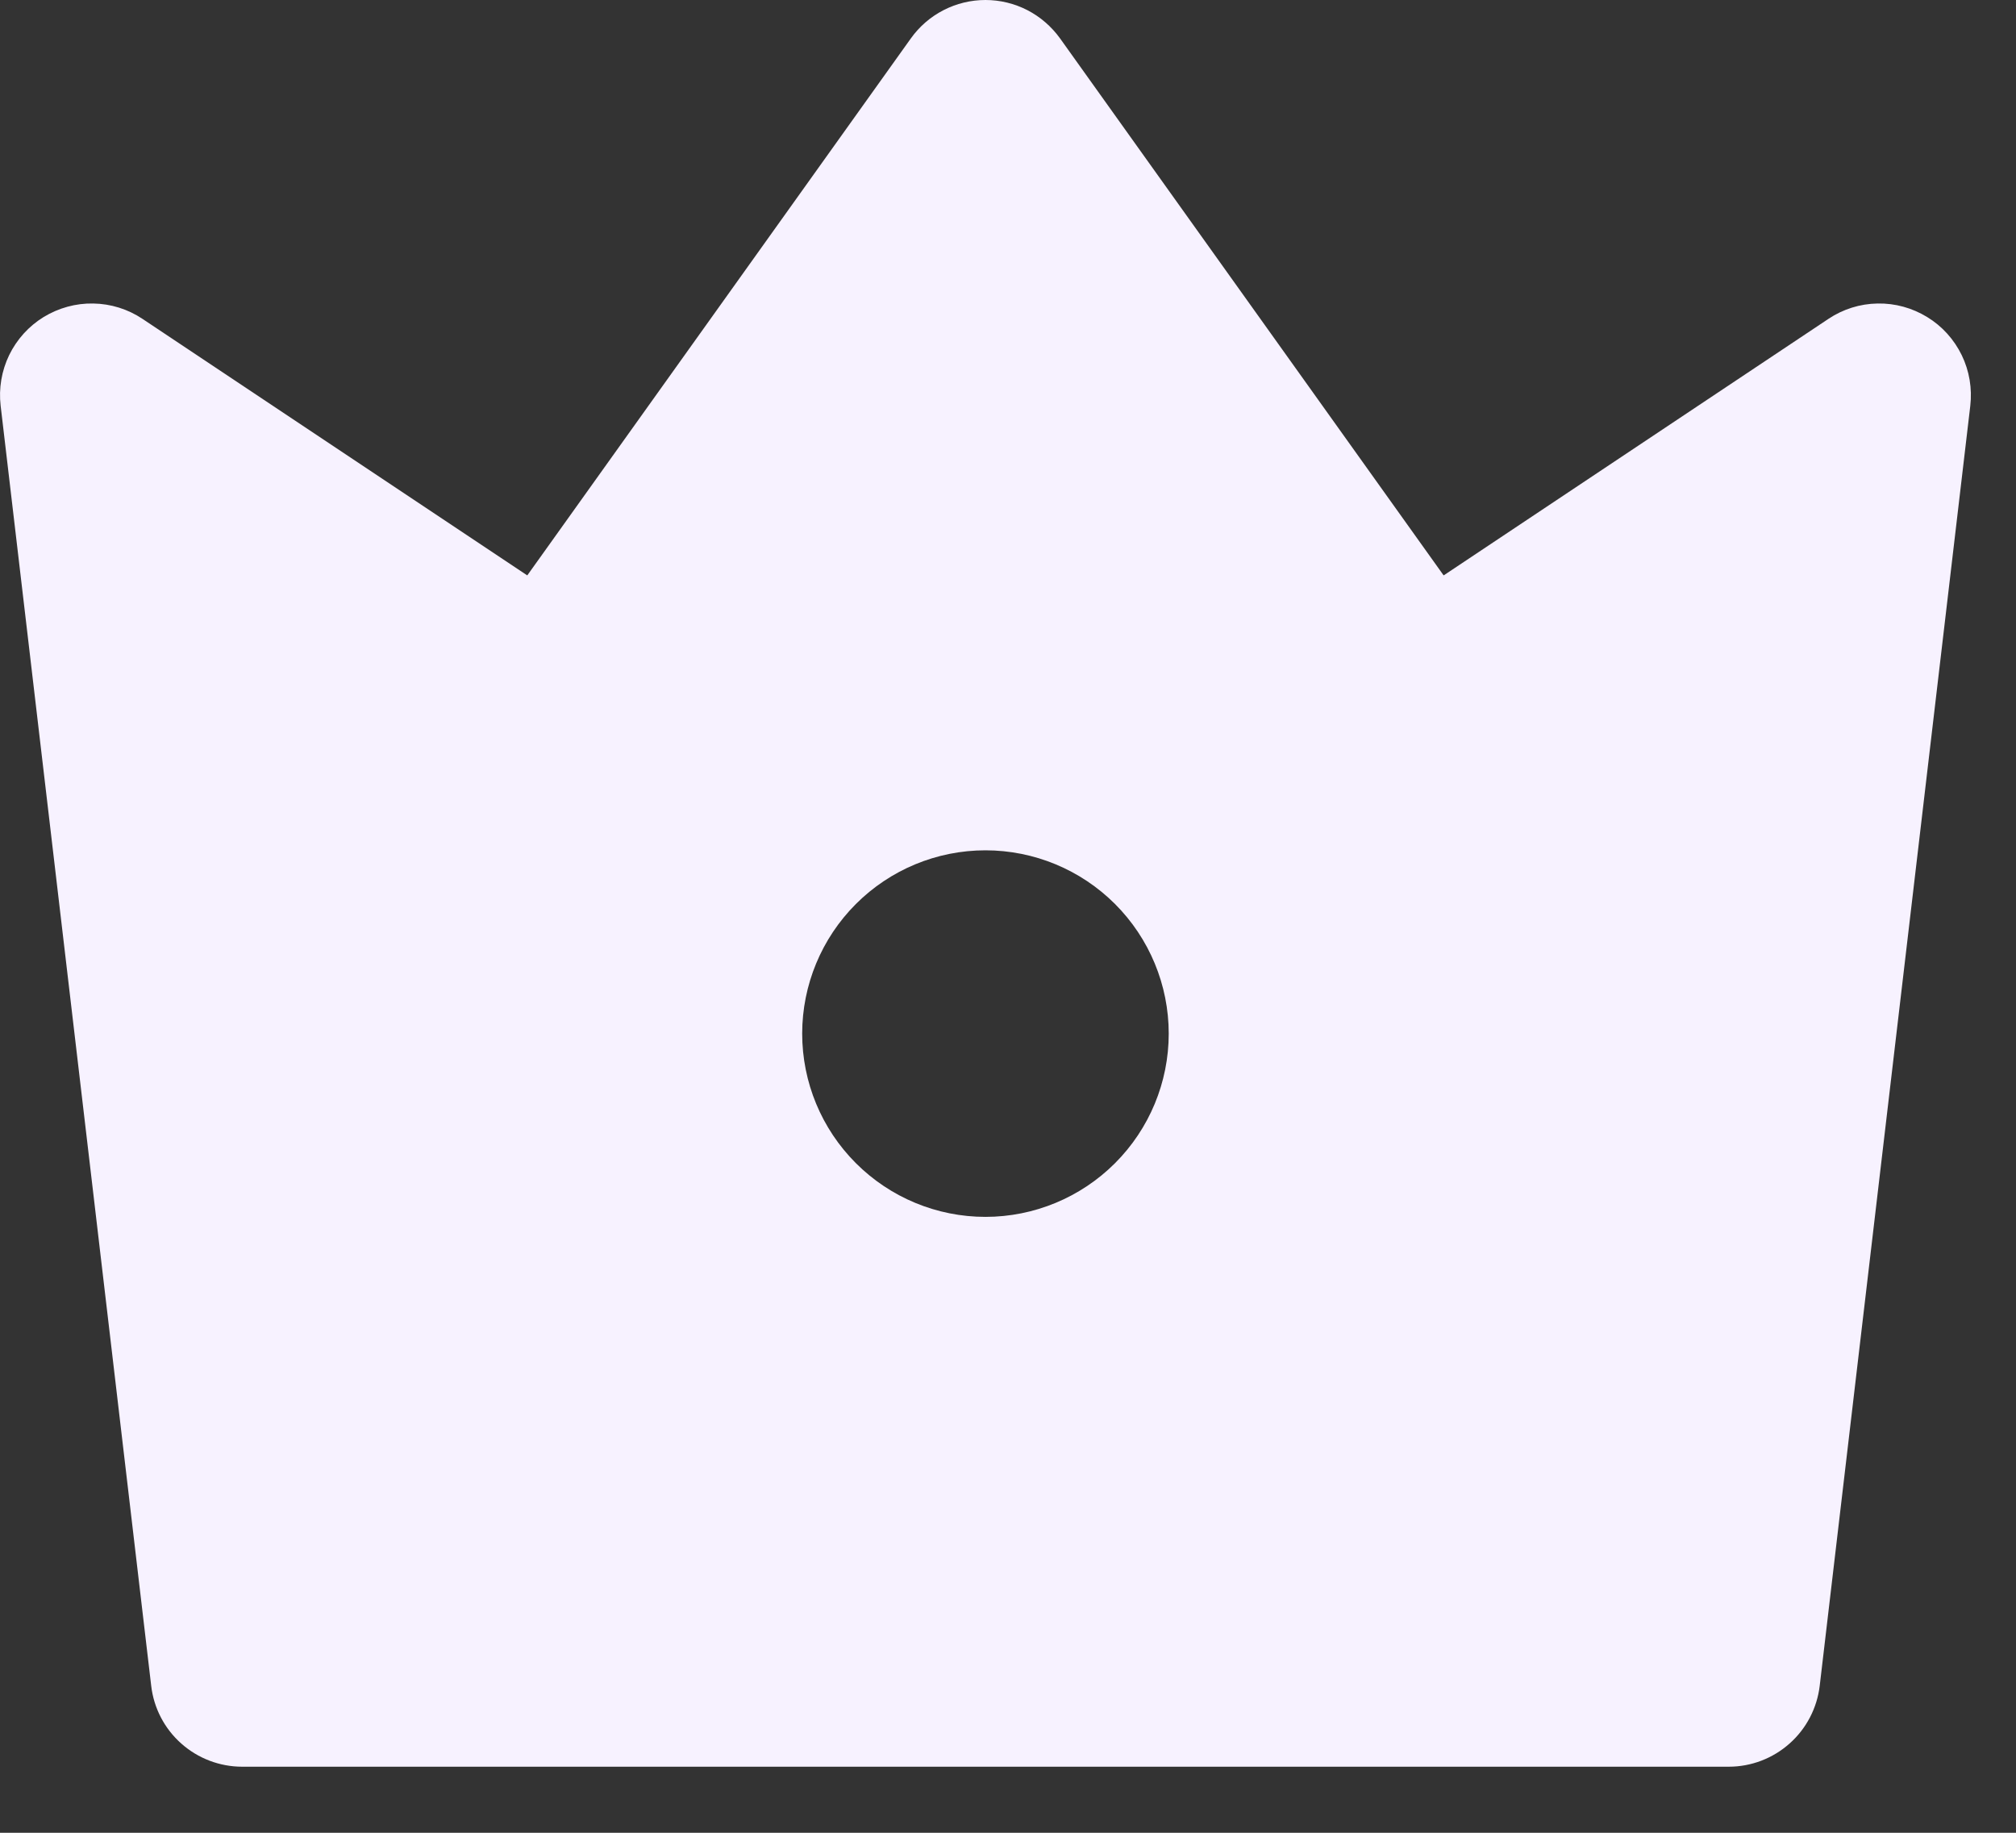 <svg width="22" height="20" viewBox="0 0 22 20" fill="none" xmlns="http://www.w3.org/2000/svg">
<rect x="0" y="0" width="22" height="20" fill="#333333" stroke="none"/>
<path d="M1.554 3.479L5.754 6.279L9.94 0.419C10.032 0.29 10.154 0.184 10.296 0.111C10.438 0.038 10.595 0 10.754 0C10.913 0 11.07 0.038 11.212 0.111C11.353 0.184 11.475 0.29 11.568 0.419L15.754 6.279L19.954 3.479C20.113 3.373 20.299 3.315 20.489 3.312C20.68 3.308 20.868 3.36 21.031 3.46C21.194 3.559 21.324 3.704 21.408 3.876C21.491 4.047 21.523 4.24 21.501 4.429L19.858 18.396C19.829 18.639 19.712 18.864 19.529 19.026C19.346 19.189 19.11 19.279 18.865 19.279H2.643C2.398 19.279 2.161 19.189 1.978 19.026C1.795 18.864 1.678 18.639 1.65 18.396L0.007 4.428C-0.015 4.239 0.017 4.047 0.1 3.875C0.184 3.703 0.314 3.559 0.477 3.459C0.64 3.36 0.828 3.308 1.018 3.312C1.209 3.315 1.395 3.373 1.554 3.479ZM10.754 13.279C11.284 13.279 11.793 13.068 12.168 12.693C12.543 12.318 12.754 11.81 12.754 11.279C12.754 10.749 12.543 10.24 12.168 9.865C11.793 9.49 11.284 9.279 10.754 9.279C10.223 9.279 9.715 9.49 9.34 9.865C8.965 10.24 8.754 10.749 8.754 11.279C8.754 11.81 8.965 12.318 9.34 12.693C9.715 13.068 10.223 13.279 10.754 13.279Z" fill="#F7F2FF"/>
</svg>
